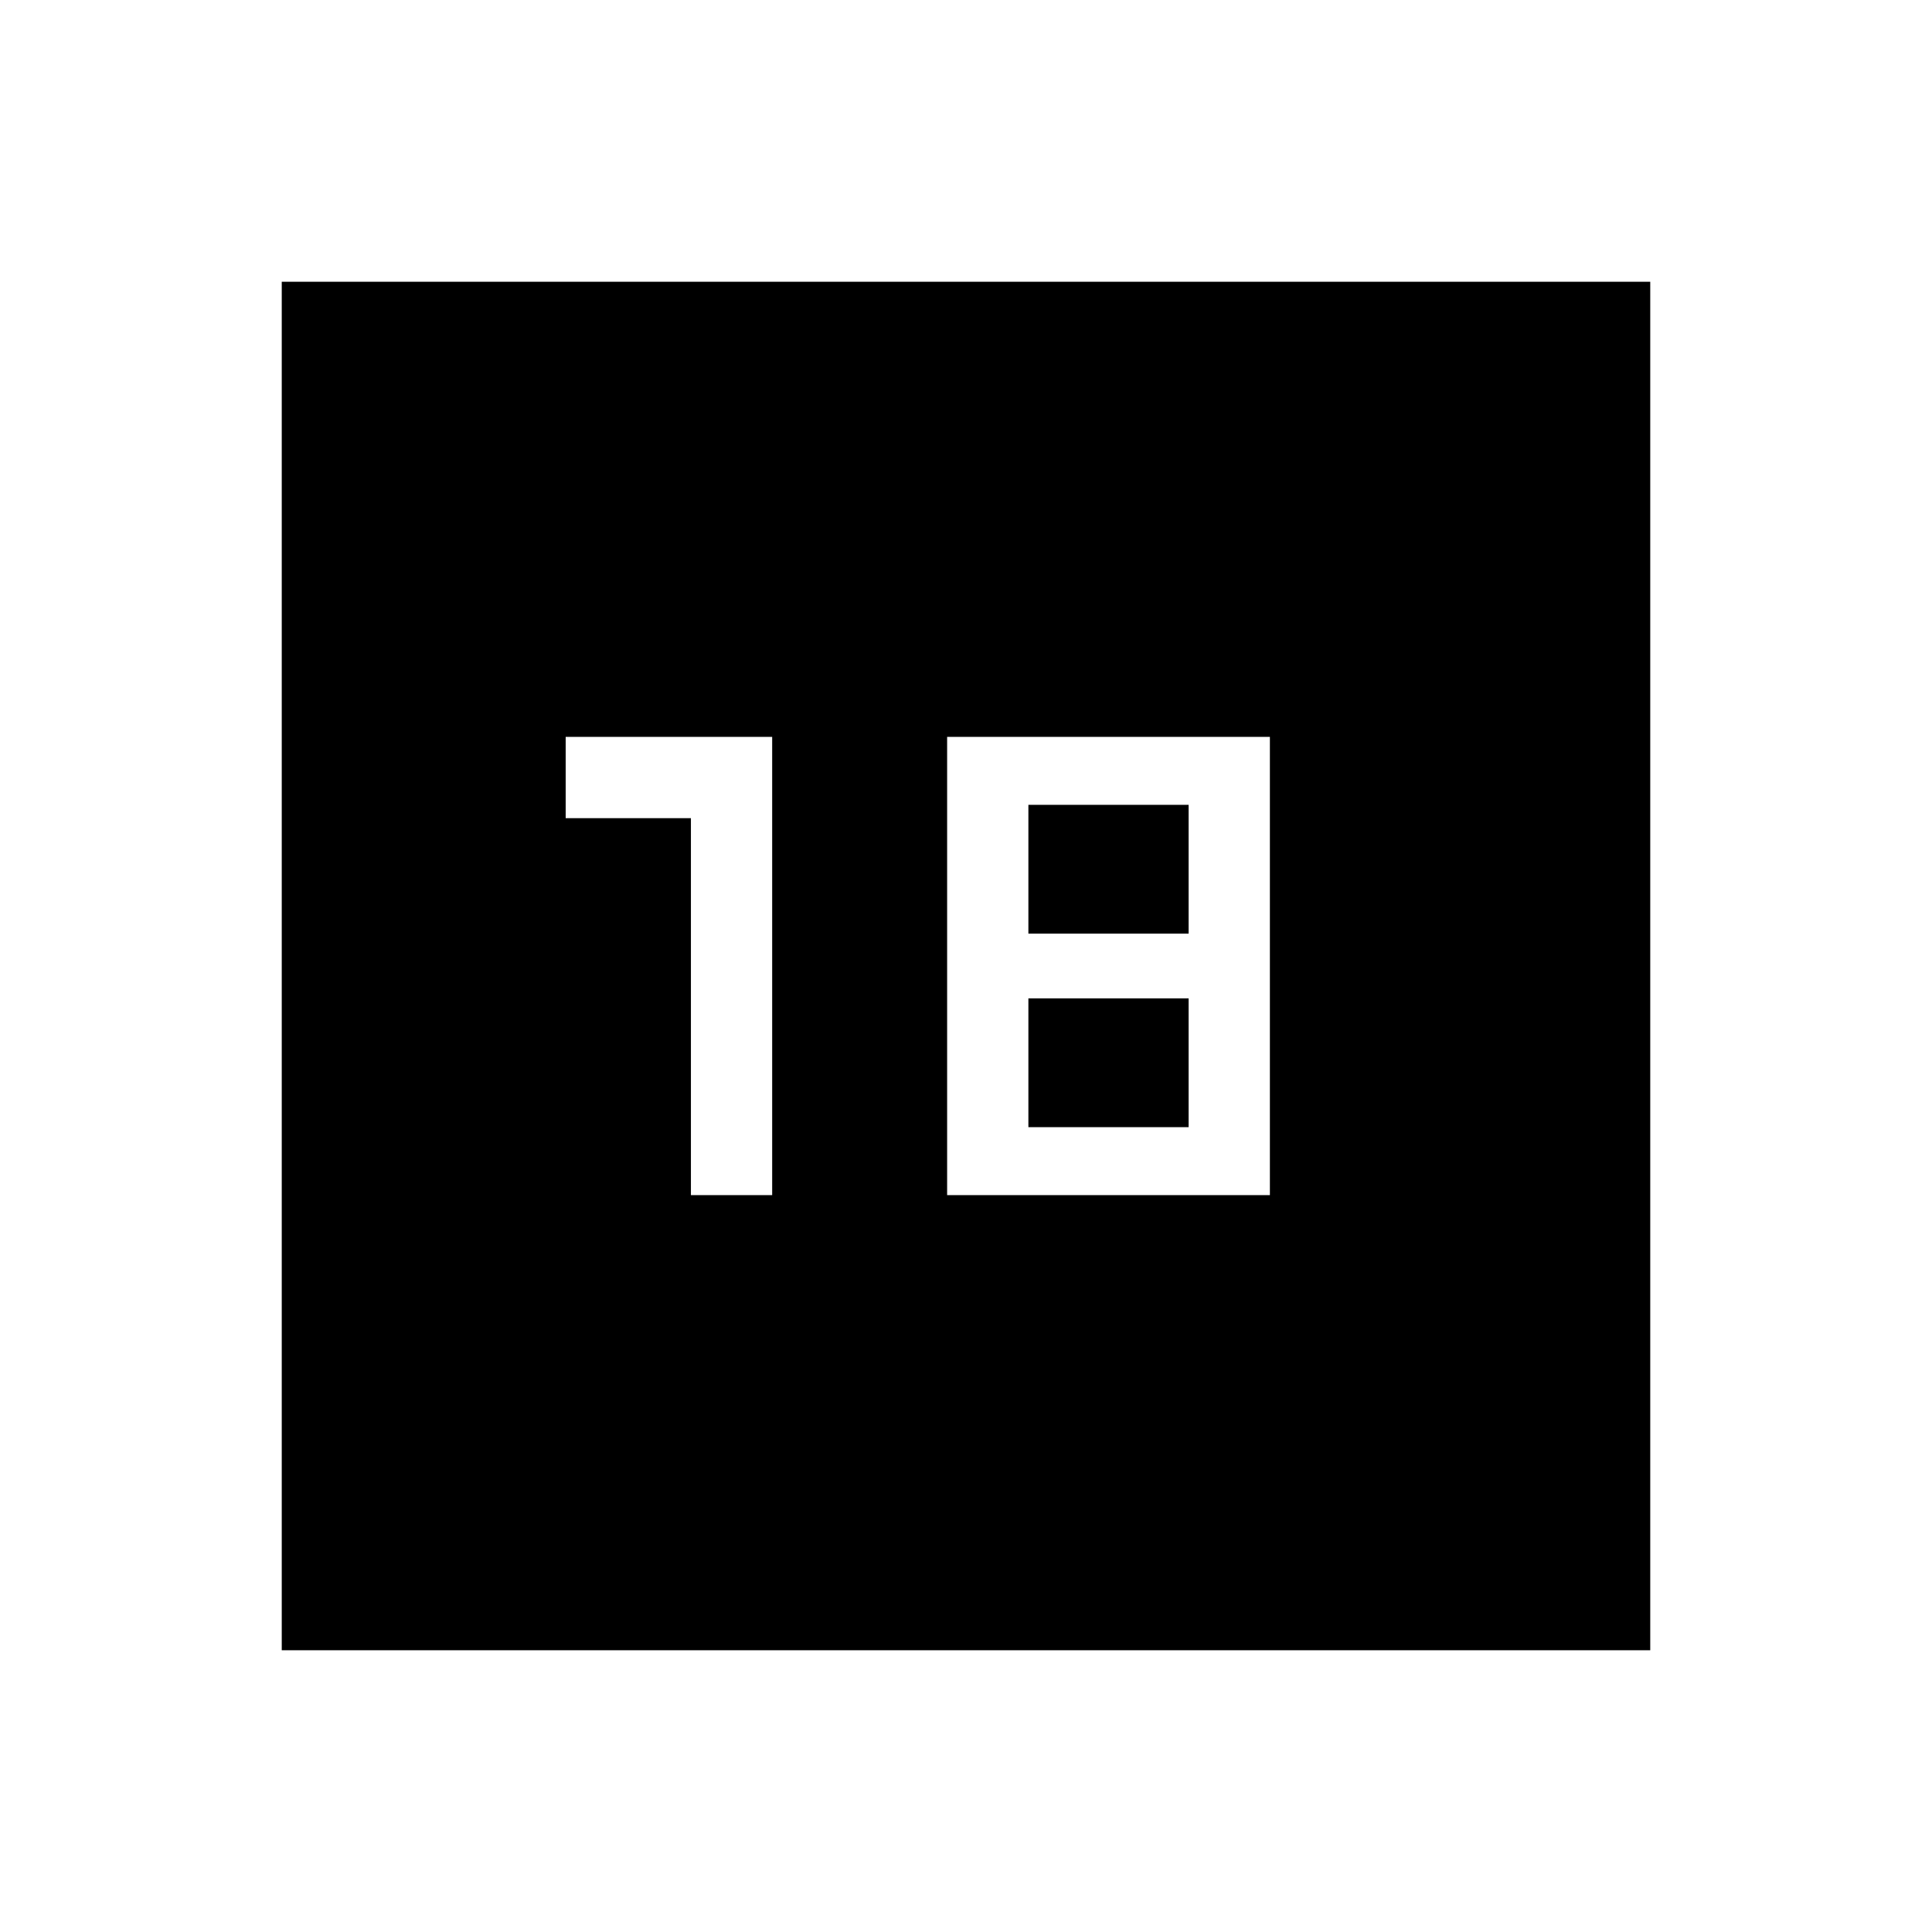 <svg xmlns="http://www.w3.org/2000/svg" height="48" viewBox="0 -960 960 960" width="48"><path d="M343.31-366.15h40.38v-227.7H281.08v40.39h62.23v187.31Zm127.31 0H631v-227.7H470.62v227.7ZM511-399.92v-64h79.62v64H511Zm0-96.16v-64h79.62v64H511ZM140-140v-680h680v680H140Z"/></svg>